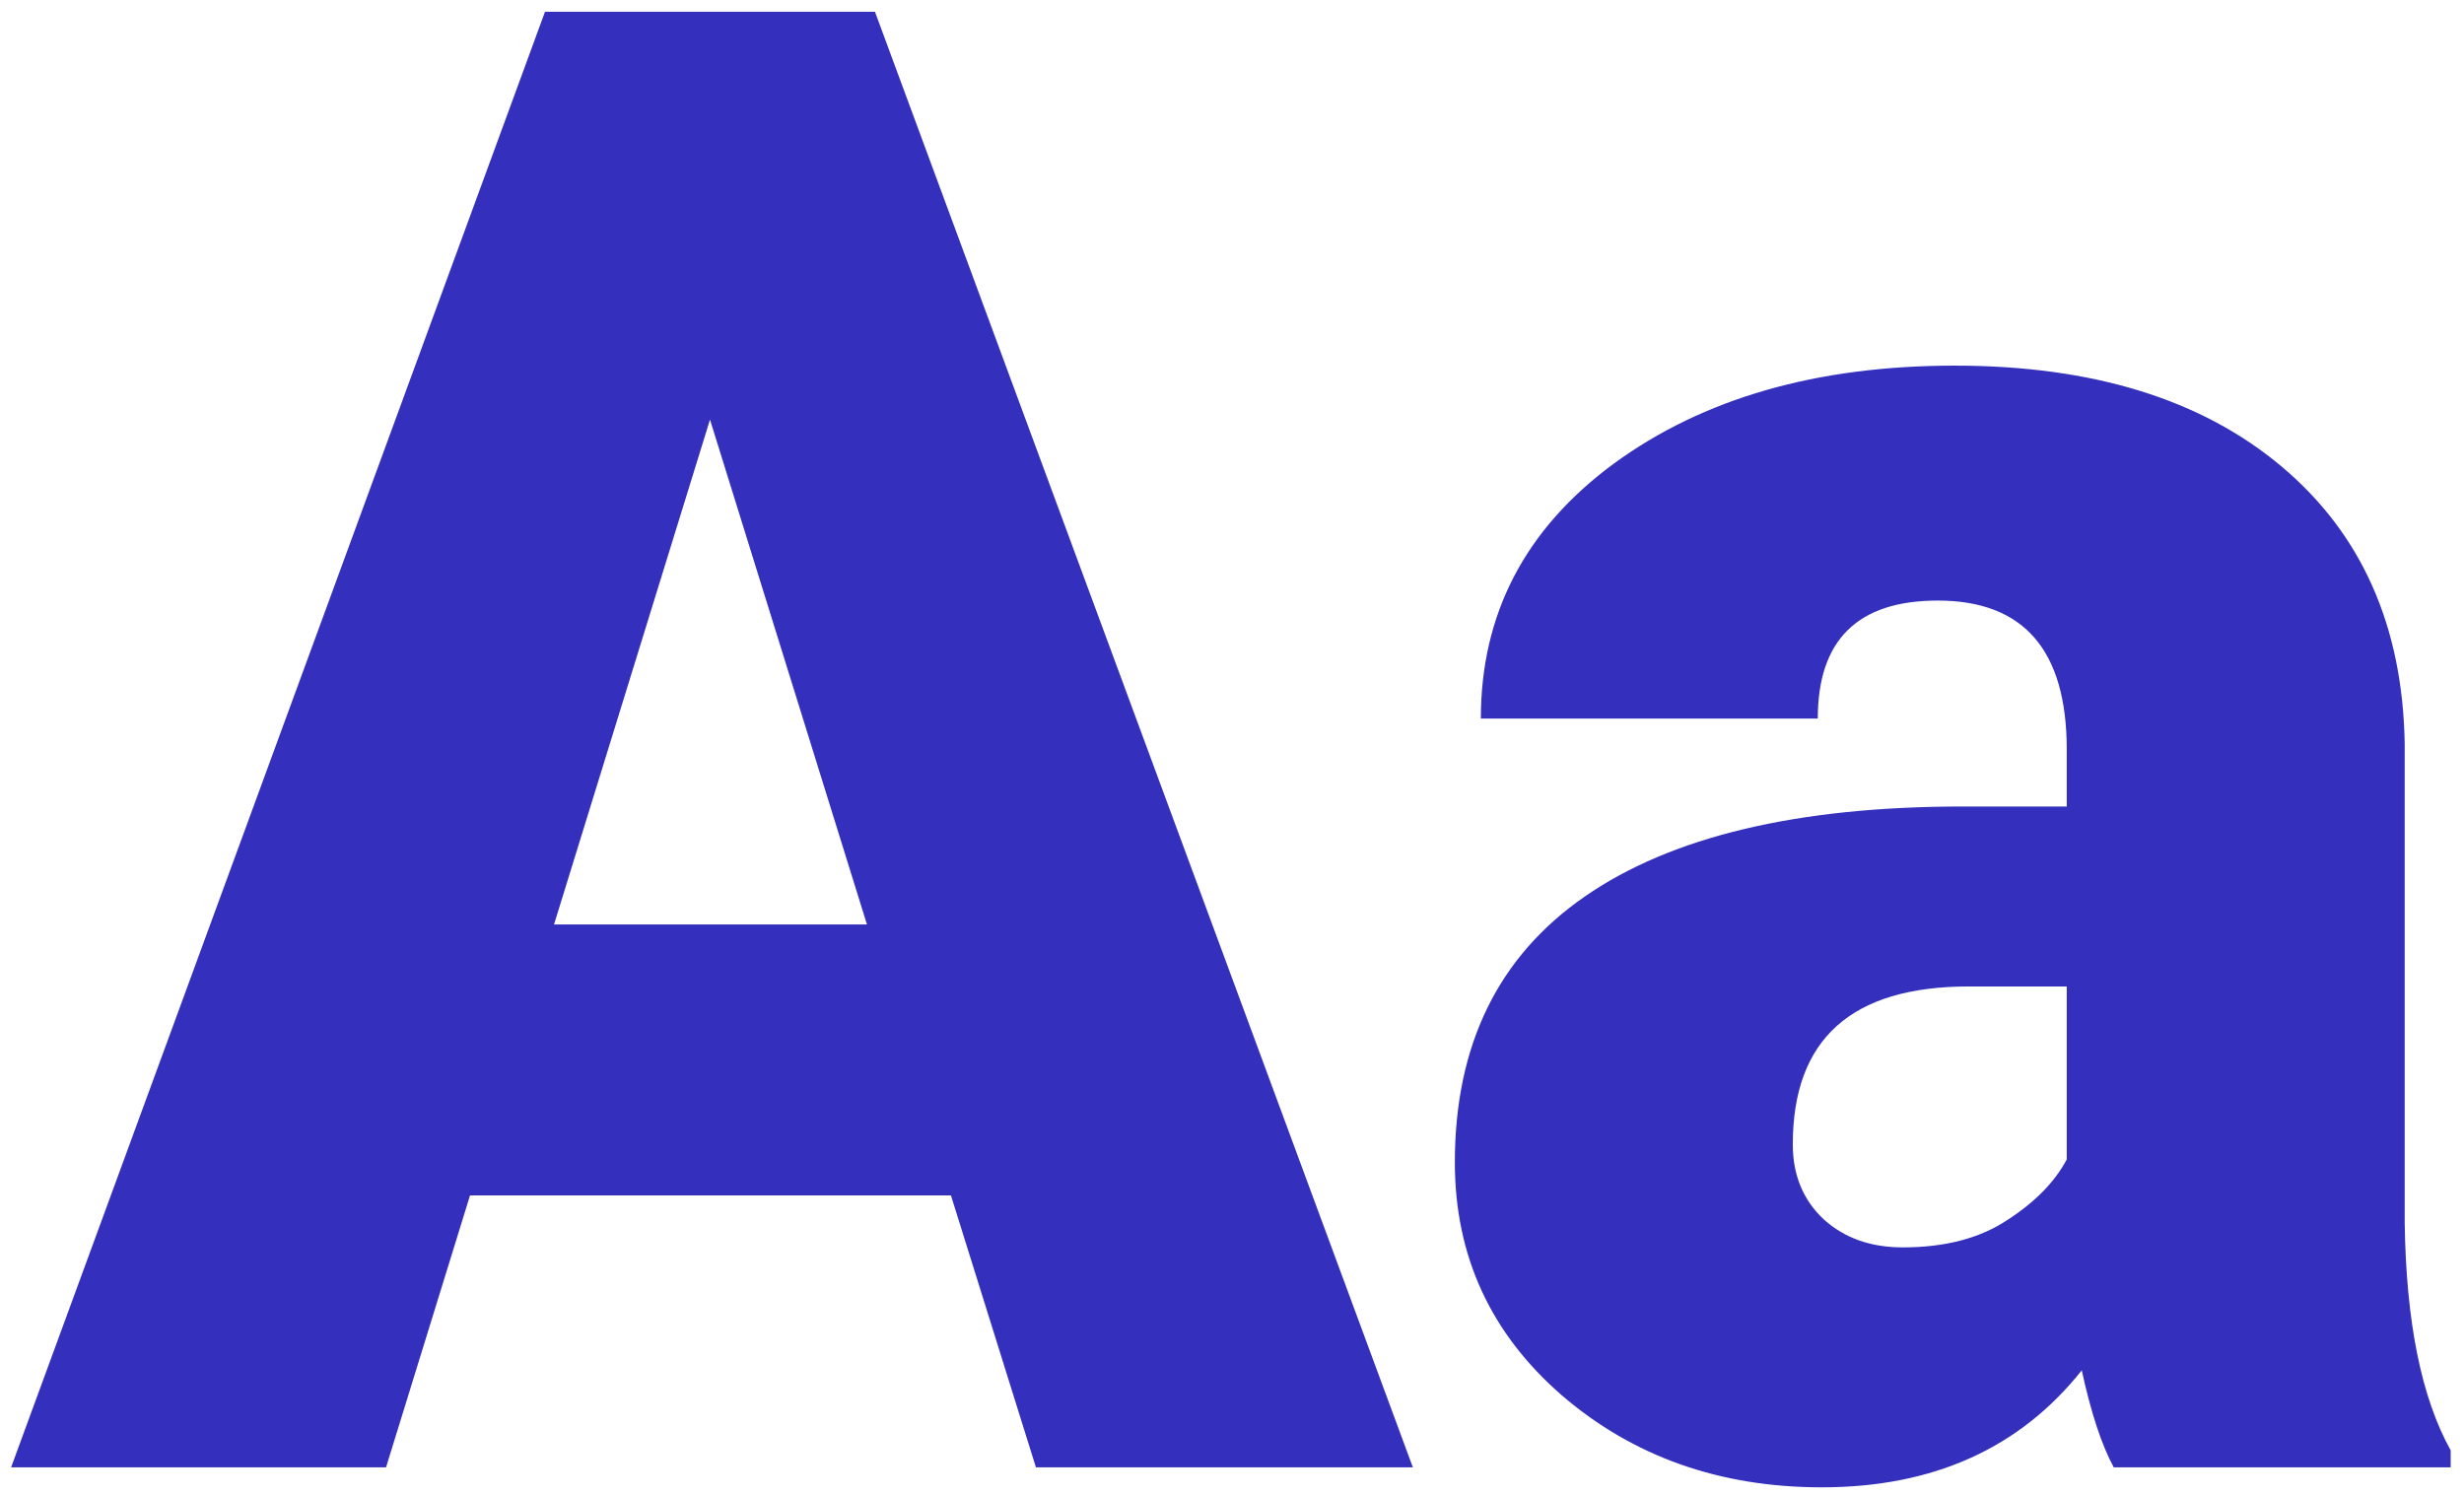 <svg width="361" height="219" viewBox="0 0 361 219" fill="none" xmlns="http://www.w3.org/2000/svg">
<path d="M139.322 175.156H68.863L56.559 215H1.627L79.85 1.719H128.189L206.998 215H151.773L139.322 175.156ZM81.168 135.459H127.018L104.02 61.484L81.168 135.459ZM309.684 215C307.926 211.777 306.363 207.041 304.996 200.791C295.914 212.217 283.219 217.93 266.91 217.93C251.969 217.93 239.273 213.438 228.824 204.453C218.375 195.371 213.15 183.994 213.15 170.322C213.15 153.135 219.498 140.146 232.193 131.357C244.889 122.568 263.346 118.174 287.564 118.174H302.799V109.824C302.799 95.273 296.5 87.998 283.902 87.998C272.184 87.998 266.324 93.76 266.324 105.283H216.959C216.959 89.951 223.453 77.5 236.441 67.93C249.527 58.359 266.178 53.574 286.393 53.574C306.607 53.574 322.574 58.506 334.293 68.369C346.012 78.232 352.018 91.758 352.311 108.945V179.111C352.506 193.662 354.752 204.795 359.049 212.51V215H309.684ZM278.775 182.773C284.928 182.773 290.006 181.455 294.01 178.818C298.111 176.182 301.041 173.203 302.799 169.883V144.541H288.443C271.256 144.541 262.662 152.256 262.662 167.686C262.662 172.178 264.176 175.84 267.203 178.672C270.23 181.406 274.088 182.773 278.775 182.773Z" fill="#3430BD"/>
</svg>

